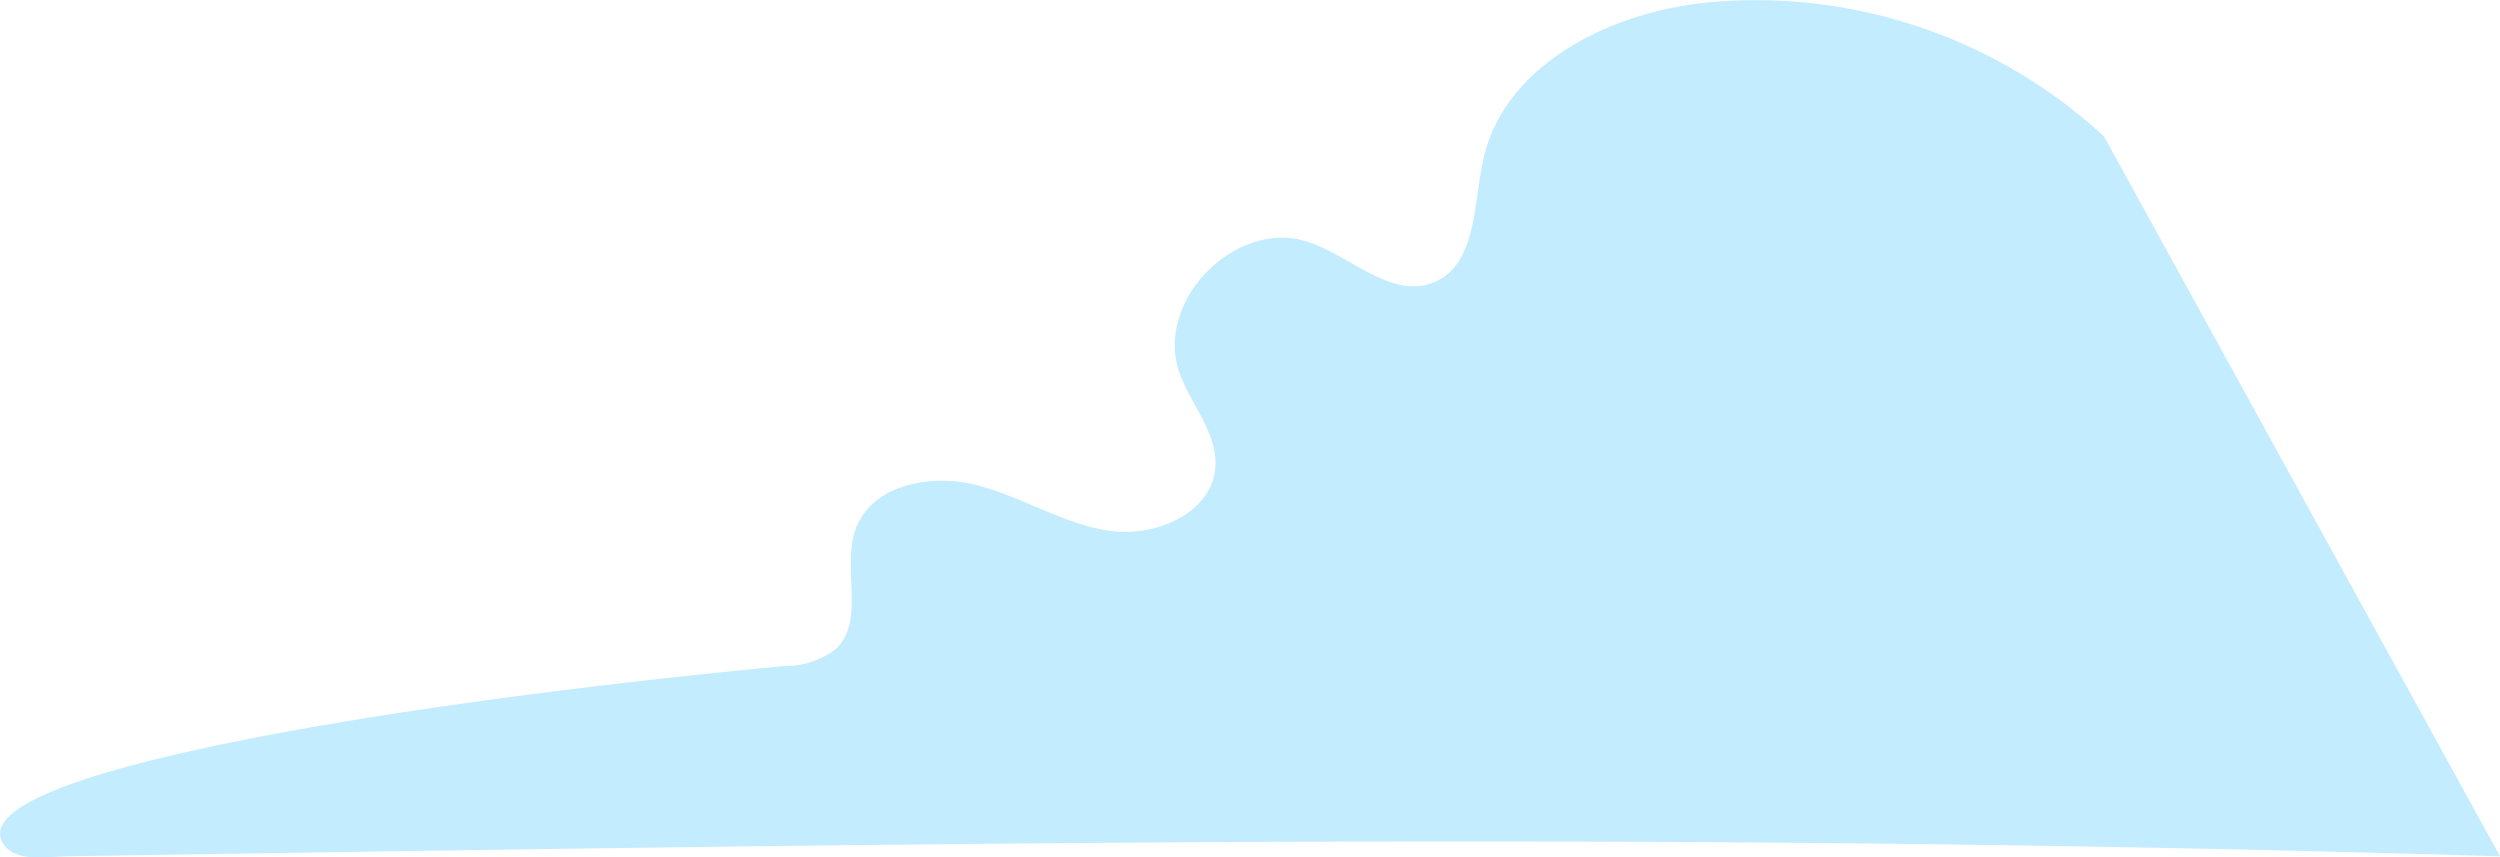 <svg xmlns="http://www.w3.org/2000/svg" width="196.674" height="67.45" viewBox="0 0 196.674 67.45">
  <path id="Path_4020" data-name="Path 4020" d="M475.346,330.8a40.389,40.389,0,0,0-31.2-10.537c-7.627.772-15.943,4.846-17.621,12.326-.8,3.563-.519,8.289-3.892,9.688-3.3,1.369-6.487-2.031-9.874-3.167-5.64-1.892-12.074,4.556-10.173,10.192.866,2.562,3.035,4.794,2.853,7.494-.245,3.674-4.787,5.591-8.426,5.02s-6.851-2.7-10.419-3.6-8.193,0-9.446,3.465c-1.124,3.1.815,7.276-1.623,9.5a6.655,6.655,0,0,1-3.964,1.284c-30.906,2.935-64.942,8.479-61.484,13.969.946,1.5,3.362,1.024,5.136,1,65.782-1.03,125.535-2.01,191.294.006" transform="translate(-309.827 -320.07)" fill="#c3ecfe"/>
</svg>
